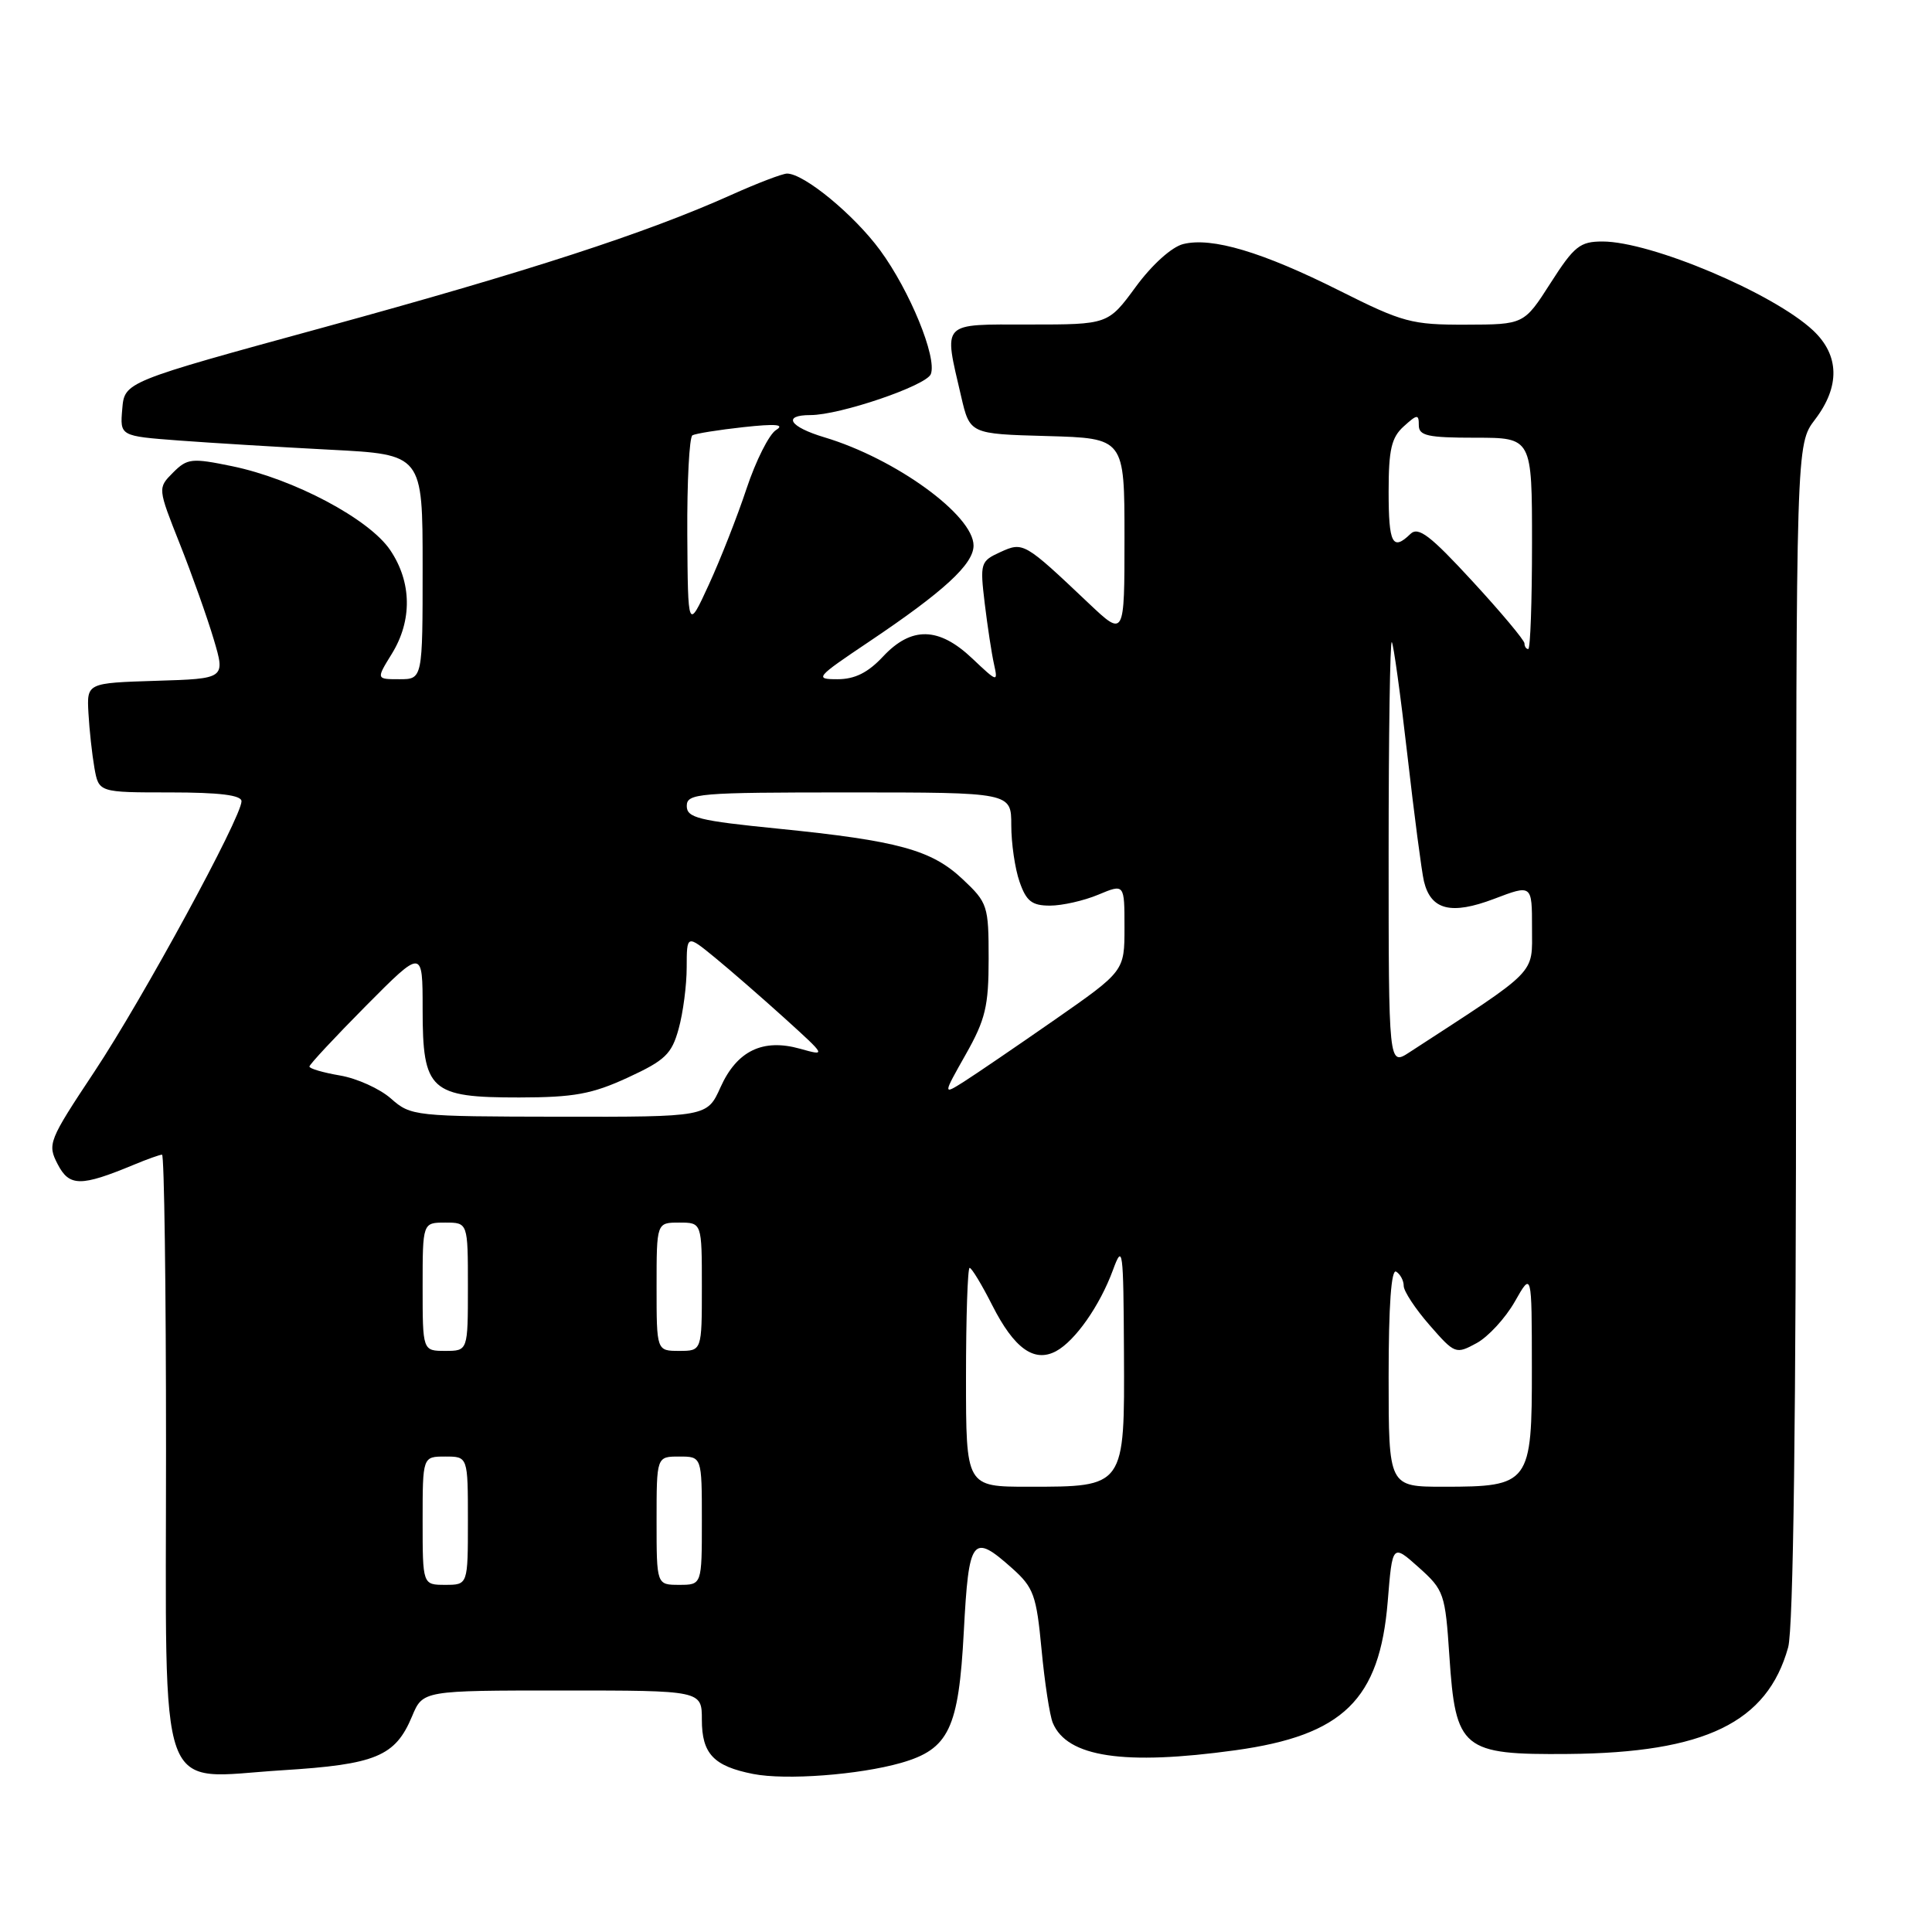 <?xml version="1.0" encoding="UTF-8" standalone="no"?>
<!DOCTYPE svg PUBLIC "-//W3C//DTD SVG 1.1//EN" "http://www.w3.org/Graphics/SVG/1.1/DTD/svg11.dtd" >
<svg xmlns="http://www.w3.org/2000/svg" xmlns:xlink="http://www.w3.org/1999/xlink" version="1.1" viewBox="0 0 256 256">
 <g >
 <path fill="currentColor"
d=" M 119.40 233.59 C 125.74 231.77 127.03 229.07 127.71 216.18 C 128.37 203.72 128.84 203.10 134.12 207.81 C 136.97 210.36 137.33 211.37 138.01 218.56 C 138.42 222.93 139.09 227.30 139.50 228.29 C 141.39 232.83 148.93 233.96 163.68 231.92 C 177.98 229.94 182.81 225.23 183.88 212.21 C 184.50 204.57 184.50 204.57 187.99 207.69 C 191.34 210.69 191.50 211.15 192.05 219.44 C 192.87 231.82 193.74 232.53 207.79 232.41 C 225.92 232.25 234.17 228.25 236.94 218.28 C 237.63 215.79 237.99 187.90 237.99 136.68 C 238.00 58.87 238.00 58.87 240.50 55.59 C 243.83 51.22 243.75 47.08 240.25 43.79 C 234.98 38.85 218.77 32.00 212.33 32.00 C 209.36 32.00 208.58 32.62 205.46 37.50 C 201.94 43.00 201.94 43.00 194.22 43.02 C 187.04 43.04 185.87 42.72 177.50 38.52 C 167.28 33.39 160.57 31.39 156.78 32.34 C 155.26 32.72 152.65 35.07 150.50 38.00 C 146.83 43.00 146.83 43.00 136.41 43.00 C 124.56 43.00 125.03 42.50 127.35 52.50 C 128.51 57.50 128.51 57.50 138.76 57.78 C 149.00 58.07 149.00 58.07 149.00 71.25 C 149.00 84.42 149.00 84.42 144.25 79.93 C 135.71 71.84 135.59 71.77 132.54 73.16 C 129.92 74.36 129.84 74.61 130.48 79.95 C 130.85 83.00 131.40 86.62 131.71 88.00 C 132.25 90.44 132.18 90.42 128.83 87.25 C 124.40 83.05 120.77 82.97 117.00 87.00 C 115.01 89.13 113.27 90.00 110.97 90.00 C 107.89 90.00 108.09 89.77 115.12 85.05 C 125.06 78.38 129.00 74.76 129.00 72.29 C 129.00 68.27 118.66 60.77 109.25 57.95 C 104.60 56.56 103.62 55.00 107.39 55.00 C 111.30 55.00 122.75 51.10 123.34 49.57 C 124.18 47.37 120.56 38.53 116.62 33.16 C 113.17 28.46 106.54 23.00 104.29 23.00 C 103.68 23.00 100.33 24.28 96.84 25.85 C 85.60 30.89 70.10 35.93 43.00 43.35 C 16.50 50.60 16.50 50.60 16.20 54.19 C 15.89 57.78 15.89 57.78 23.70 58.37 C 27.99 58.69 37.01 59.24 43.75 59.59 C 56.00 60.22 56.00 60.22 56.00 75.11 C 56.00 90.00 56.00 90.00 52.92 90.00 C 49.84 90.00 49.84 90.00 51.92 86.63 C 54.64 82.22 54.57 77.14 51.71 72.90 C 48.94 68.77 38.91 63.45 30.74 61.77 C 25.40 60.67 24.82 60.73 22.93 62.62 C 20.89 64.67 20.89 64.67 23.83 72.08 C 25.45 76.16 27.47 81.85 28.32 84.71 C 29.87 89.93 29.87 89.93 20.69 90.21 C 11.50 90.50 11.50 90.50 11.72 94.50 C 11.84 96.70 12.20 99.96 12.51 101.75 C 13.09 105.00 13.09 105.00 22.55 105.00 C 29.08 105.00 32.00 105.36 32.00 106.17 C 32.00 108.29 18.92 132.34 12.51 142.00 C 6.43 151.16 6.26 151.60 7.64 154.26 C 9.18 157.24 10.69 157.26 17.72 154.34 C 19.49 153.60 21.18 153.00 21.47 153.00 C 21.76 153.00 22.00 170.55 22.00 192.00 C 22.00 239.54 20.59 235.62 37.38 234.57 C 49.82 233.80 52.38 232.73 54.60 227.42 C 56.03 224.00 56.03 224.00 74.51 224.00 C 93.00 224.00 93.00 224.00 93.00 227.88 C 93.00 232.38 94.56 234.03 99.80 235.06 C 104.13 235.91 113.83 235.18 119.40 233.59 Z  M 56.00 201.50 C 56.00 193.00 56.00 193.00 59.00 193.00 C 62.00 193.00 62.00 193.00 62.00 201.50 C 62.00 210.00 62.00 210.00 59.00 210.00 C 56.00 210.00 56.00 210.00 56.00 201.50 Z  M 87.00 201.50 C 87.00 193.00 87.00 193.00 90.00 193.00 C 93.00 193.00 93.00 193.00 93.00 201.50 C 93.00 210.00 93.00 210.00 90.00 210.00 C 87.00 210.00 87.00 210.00 87.00 201.50 Z  M 128.00 182.50 C 128.00 174.53 128.22 168.00 128.48 168.00 C 128.75 168.00 130.10 170.23 131.48 172.96 C 134.38 178.68 137.03 180.59 139.93 179.04 C 142.46 177.68 145.73 173.02 147.47 168.29 C 148.77 164.74 148.86 165.45 148.93 179.19 C 149.02 197.11 149.09 197.00 136.28 197.00 C 128.00 197.00 128.00 197.00 128.00 182.50 Z  M 184.00 182.44 C 184.00 172.99 184.35 168.10 185.00 168.50 C 185.55 168.84 186.00 169.69 186.00 170.39 C 186.00 171.09 187.54 173.43 189.42 175.58 C 192.77 179.42 192.90 179.47 195.66 177.97 C 197.20 177.13 199.48 174.65 200.72 172.47 C 202.97 168.50 202.97 168.50 202.98 181.19 C 203.00 196.62 202.72 197.00 191.28 197.00 C 184.00 197.00 184.00 197.00 184.00 182.44 Z  M 56.00 170.50 C 56.00 162.00 56.00 162.00 59.00 162.00 C 62.00 162.00 62.00 162.00 62.00 170.50 C 62.00 179.00 62.00 179.00 59.00 179.00 C 56.00 179.00 56.00 179.00 56.00 170.50 Z  M 87.00 170.50 C 87.00 162.00 87.00 162.00 90.00 162.00 C 93.00 162.00 93.00 162.00 93.00 170.50 C 93.00 179.00 93.00 179.00 90.00 179.00 C 87.00 179.00 87.00 179.00 87.00 170.50 Z  M 51.81 145.57 C 50.33 144.26 47.29 142.89 45.06 142.51 C 42.83 142.13 41.00 141.60 41.00 141.32 C 41.00 141.05 44.38 137.43 48.50 133.27 C 56.00 125.72 56.00 125.72 56.00 133.71 C 56.00 144.53 56.99 145.43 68.82 145.42 C 76.05 145.41 78.45 144.97 83.18 142.79 C 88.12 140.51 89.00 139.68 89.92 136.34 C 90.51 134.23 90.99 130.55 90.99 128.17 C 91.00 123.83 91.00 123.83 94.75 126.90 C 96.81 128.59 100.97 132.21 104.00 134.95 C 109.50 139.94 109.50 139.94 106.00 138.96 C 101.07 137.58 97.64 139.24 95.47 144.07 C 93.70 148.00 93.70 148.00 74.10 147.97 C 54.92 147.94 54.44 147.89 51.81 145.57 Z  M 127.97 139.71 C 130.58 135.09 131.00 133.32 131.00 127.04 C 131.00 120.02 130.87 119.61 127.57 116.51 C 123.44 112.61 119.01 111.40 103.08 109.80 C 92.57 108.75 91.00 108.36 91.00 106.80 C 91.00 105.12 92.47 105.00 112.50 105.00 C 134.00 105.00 134.00 105.00 134.00 109.35 C 134.00 111.74 134.49 115.12 135.10 116.85 C 135.99 119.42 136.74 120.00 139.13 120.00 C 140.74 120.00 143.62 119.35 145.53 118.55 C 149.00 117.10 149.00 117.10 149.00 122.89 C 149.00 128.68 149.00 128.68 139.75 135.13 C 134.66 138.67 129.25 142.36 127.72 143.33 C 124.93 145.09 124.93 145.09 127.97 139.71 Z  M 184.00 112.95 C 184.00 97.39 184.19 84.85 184.42 85.08 C 184.64 85.31 185.57 92.03 186.48 100.00 C 187.39 107.97 188.38 115.52 188.68 116.78 C 189.60 120.59 192.28 121.26 197.96 119.11 C 203.00 117.19 203.00 117.19 203.00 122.95 C 203.00 129.23 203.96 128.25 186.75 139.44 C 184.00 141.23 184.00 141.23 184.00 112.95 Z  M 202.00 85.25 C 202.00 84.84 198.89 81.12 195.09 77.00 C 189.51 70.94 187.94 69.74 186.89 70.75 C 184.52 73.05 184.00 72.05 184.00 65.15 C 184.00 59.58 184.37 57.97 186.00 56.50 C 187.80 54.87 188.00 54.86 188.00 56.35 C 188.00 57.74 189.19 58.00 195.50 58.00 C 203.00 58.00 203.00 58.00 203.00 72.00 C 203.00 79.70 202.78 86.00 202.50 86.00 C 202.22 86.00 202.00 85.66 202.00 85.25 Z  M 91.07 70.81 C 91.03 63.83 91.34 57.92 91.75 57.68 C 92.16 57.45 95.20 56.96 98.50 56.60 C 102.81 56.13 104.03 56.24 102.83 56.98 C 101.91 57.55 100.15 61.05 98.92 64.75 C 97.69 68.46 95.43 74.20 93.91 77.50 C 91.15 83.50 91.15 83.50 91.07 70.81 Z "/>
</g>
</svg>